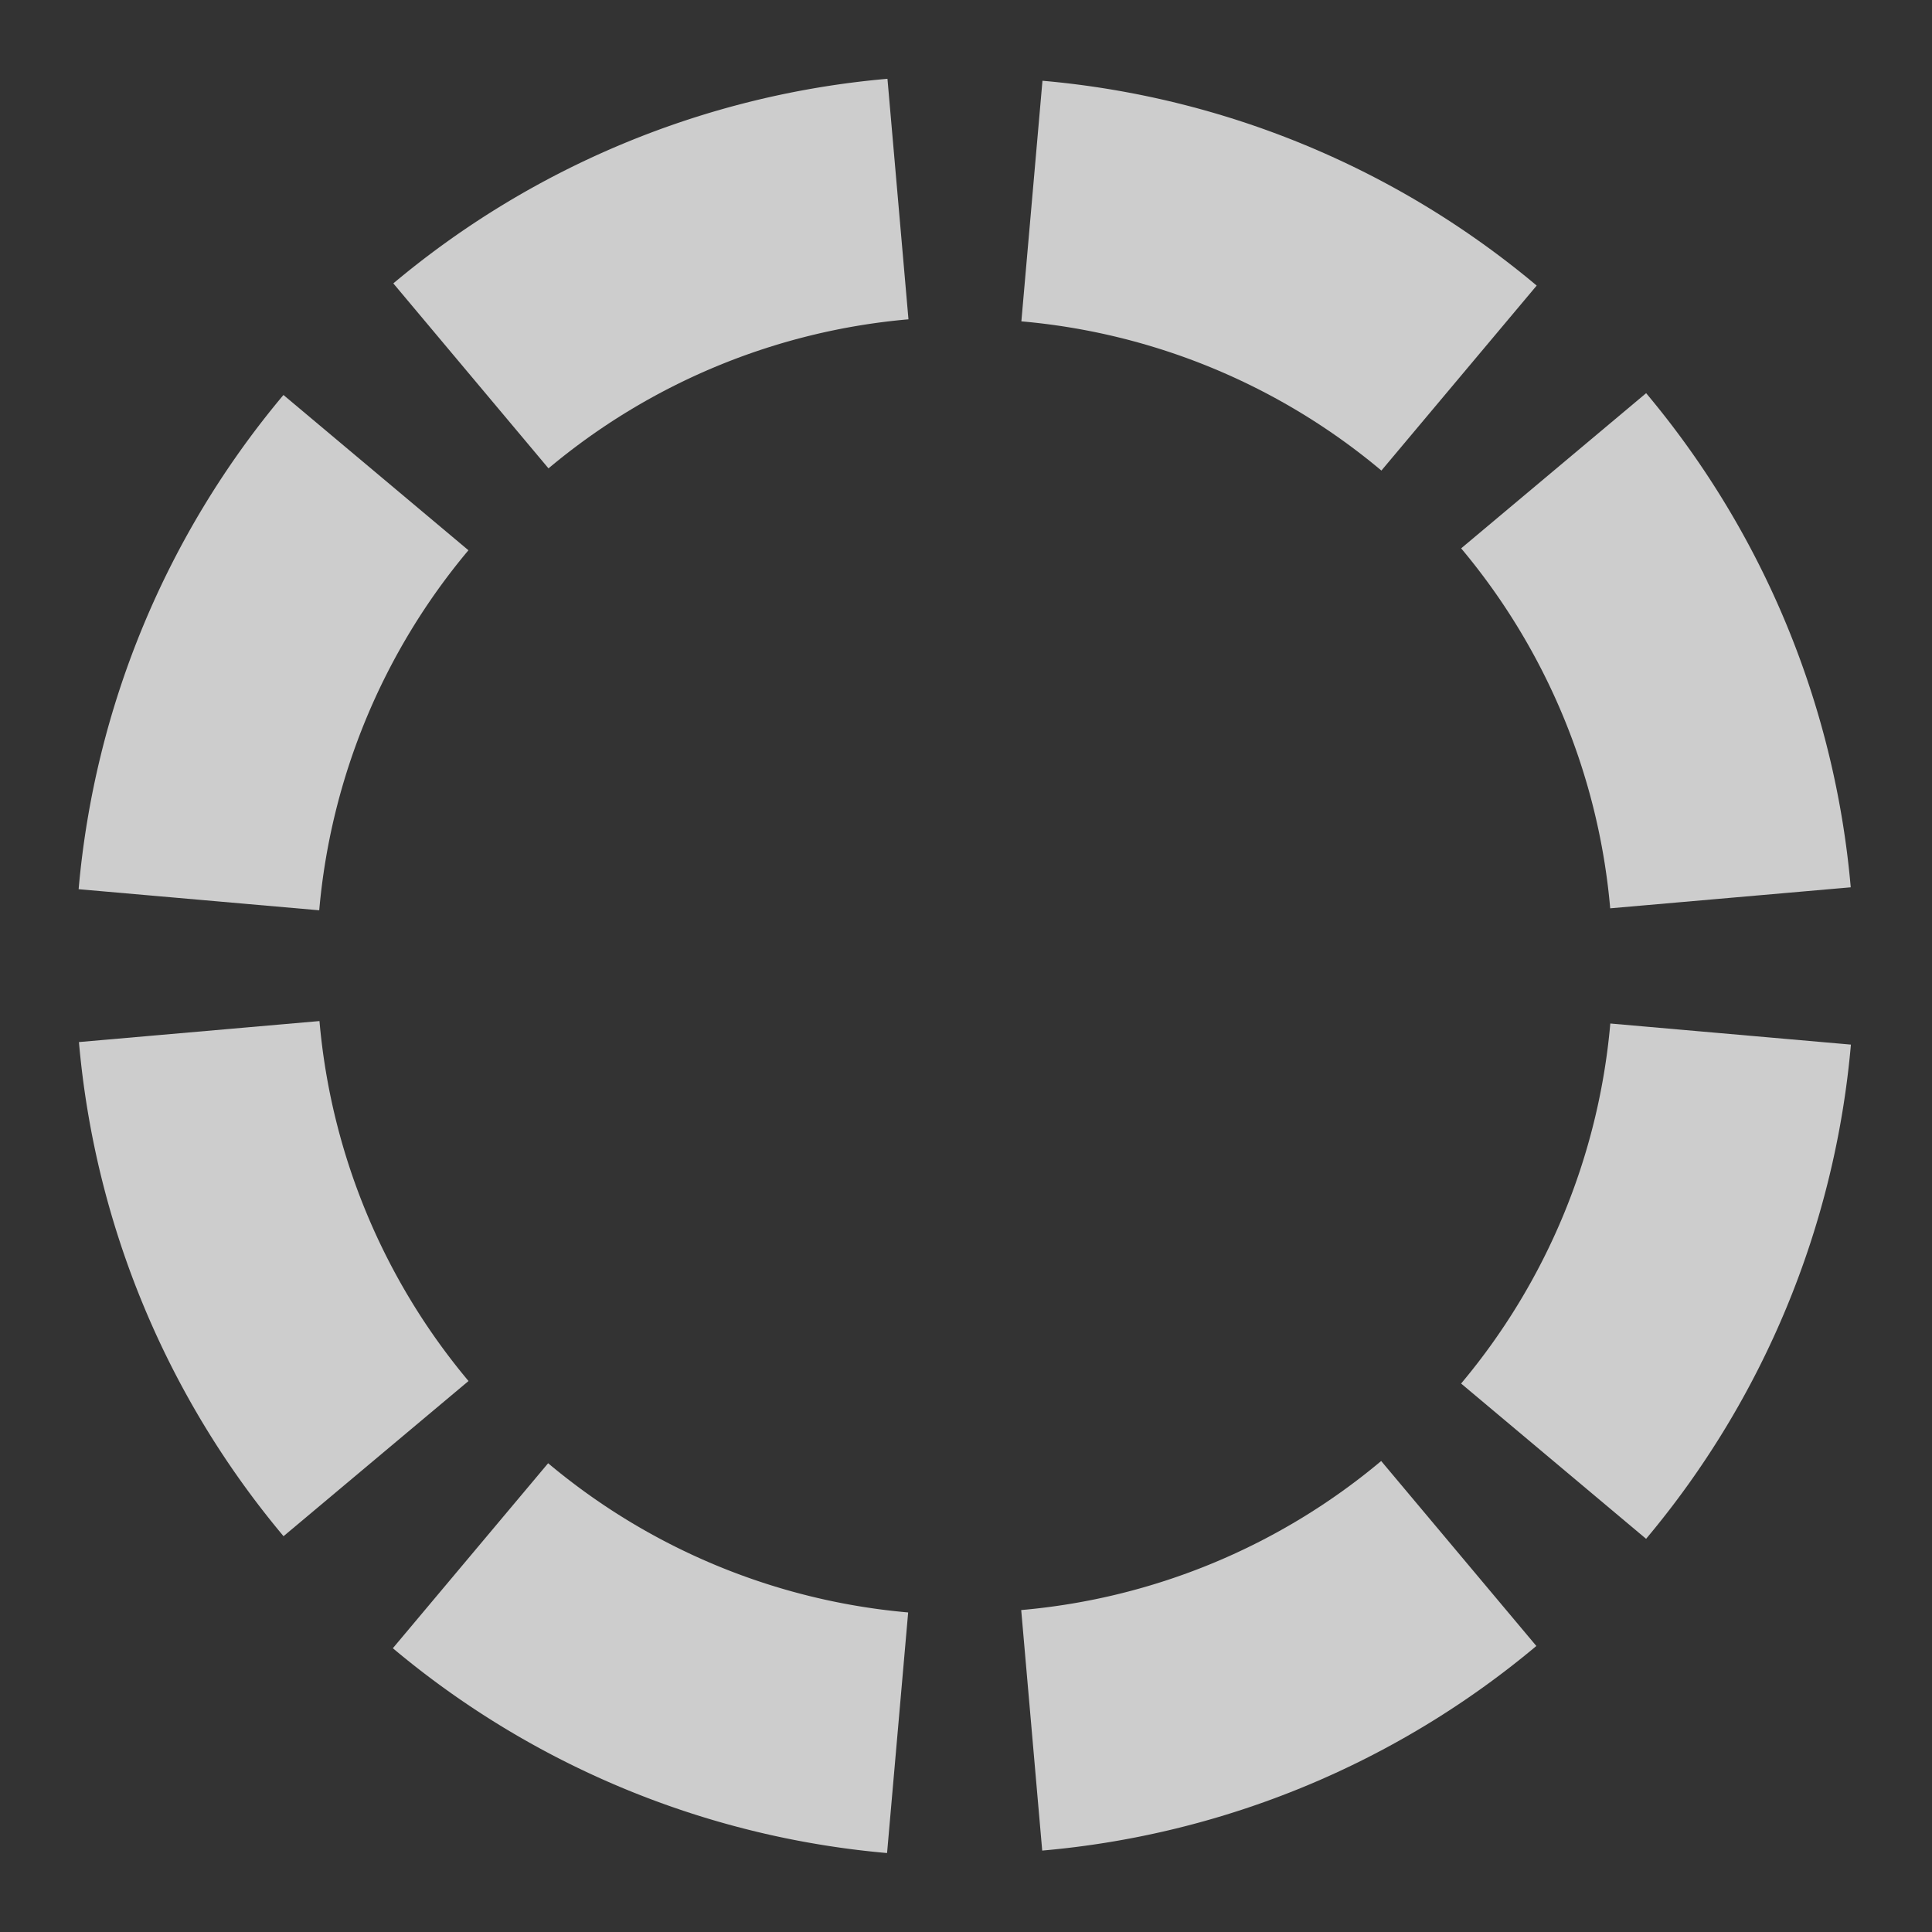 <?xml version="1.0" encoding="UTF-8" standalone="no"?>
<!-- Created with Inkscape (http://www.inkscape.org/) -->

<svg
   xmlns:dc="http://purl.org/dc/elements/1.1/"
   xmlns:cc="http://creativecommons.org/ns#"
   xmlns:rdf="http://www.w3.org/1999/02/22-rdf-syntax-ns#"
   xmlns:svg="http://www.w3.org/2000/svg"
   xmlns="http://www.w3.org/2000/svg"
   xmlns:sodipodi="http://sodipodi.sourceforge.net/DTD/sodipodi-0.dtd"
   xmlns:inkscape="http://www.inkscape.org/namespaces/inkscape"
   width="256"
   height="256"
   viewBox="0 0 256 256"
   id="svg2"
   version="1.1"
   inkscape:version="0.91 r13725"
   sodipodi:docname="spinner-top.svg">
  <rect x="0" y="0" width="256" height="256" fill="#333333" stroke="none"/>
  <defs
     id="defs4" />
  <sodipodi:namedview
     id="base"
     pagecolor="#000000"
     bordercolor="#666666"
     borderopacity="1.0"
     inkscape:pageopacity="0"
     inkscape:pageshadow="2"
     inkscape:zoom="2.5415424"
     inkscape:cx="18.522094"
     inkscape:cy="81.088471"
     inkscape:document-units="px"
     inkscape:current-layer="layer1"
     showgrid="false"
     units="px"
     inkscape:showpageshadow="false"
     inkscape:window-width="1920"
     inkscape:window-height="1015"
     inkscape:window-x="-2"
     inkscape:window-y="-3"
     inkscape:window-maximized="1"
     showguides="true"
     guidetolerance="20" />
  <g
     inkscape:label="Layer 1"
     inkscape:groupmode="layer"
     id="layer1"
     transform="translate(0,-796.362)">
    <path
       id="ellipse4168"
       style="opacity:1;fill:none;fill-opacity:0.498;stroke:#ffffff;stroke-width:32;stroke-linecap:butt;stroke-linejoin:miter;stroke-miterlimit:4;stroke-dasharray:none;stroke-dashoffset:55.805;stroke-opacity:0.753"
       sodipodi:type="arc"
       sodipodi:cx="46.949429"
       sodipodi:cy="932.00061"
       sodipodi:rx="101.85711"
       sodipodi:ry="101.85712"
       sodipodi:start="5.6723201"
       sodipodi:end="0"
       d="m 130.386,873.578 a 101.857,101.857 0 0 1 18.421,58.423"
       sodipodi:open="true"
       transform="matrix(0.996,-0.087,0.087,0.996,0,0)" />
    <path
       sodipodi:open="true"
       d="m -542.389,633.799 a 101.857,101.857 0 0 1 18.421,58.423"
       sodipodi:end="0"
       sodipodi:start="5.6723201"
       sodipodi:ry="101.85712"
       sodipodi:rx="101.85711"
       sodipodi:cy="692.22223"
       sodipodi:cx="-625.82562"
       sodipodi:type="arc"
       style="opacity:1;fill:none;fill-opacity:0.498;stroke:#ffffff;stroke-width:32;stroke-linecap:butt;stroke-linejoin:miter;stroke-miterlimit:4;stroke-dasharray:none;stroke-dashoffset:55.805;stroke-opacity:0.753"
       id="path6326"
       transform="matrix(0.643,-0.766,0.766,0.643,0,0)" />
    <path
       transform="matrix(-0.087,-0.996,0.996,-0.087,0,0)"
       id="path6330"
       style="opacity:1;fill:none;fill-opacity:0.498;stroke:#ffffff;stroke-width:32;stroke-linecap:butt;stroke-linejoin:miter;stroke-miterlimit:4;stroke-dasharray:none;stroke-dashoffset:55.805;stroke-opacity:0.753"
       sodipodi:type="arc"
       sodipodi:cx="-932.00061"
       sodipodi:cy="46.949444"
       sodipodi:rx="101.85711"
       sodipodi:ry="101.85712"
       sodipodi:start="5.6723201"
       sodipodi:end="0"
       d="m -848.564,-11.473 a 101.857,101.857 0 0 1 18.421,58.423"
       sodipodi:open="true" />
    <path
       sodipodi:open="true"
       d="m -608.786,-684.248 a 101.857,101.857 0 0 1 18.421,58.423"
       sodipodi:end="0"
       sodipodi:start="5.6723201"
       sodipodi:ry="101.85712"
       sodipodi:rx="101.85711"
       sodipodi:cy="-625.82562"
       sodipodi:cx="-692.22223"
       sodipodi:type="arc"
       style="opacity:1;fill:none;fill-opacity:0.498;stroke:#ffffff;stroke-width:32;stroke-linecap:butt;stroke-linejoin:miter;stroke-miterlimit:4;stroke-dasharray:none;stroke-dashoffset:55.805;stroke-opacity:0.753"
       id="path6334"
       transform="matrix(-0.766,-0.643,0.643,-0.766,0,0)" />
    <path
       transform="matrix(-0.996,0.087,-0.087,-0.996,0,0)"
       id="path6338"
       style="opacity:1;fill:none;fill-opacity:0.498;stroke:#ffffff;stroke-width:32;stroke-linecap:butt;stroke-linejoin:miter;stroke-miterlimit:4;stroke-dasharray:none;stroke-dashoffset:55.805;stroke-opacity:0.753"
       sodipodi:type="arc"
       sodipodi:cx="-46.949444"
       sodipodi:cy="-932.00061"
       sodipodi:rx="101.85711"
       sodipodi:ry="101.85712"
       sodipodi:start="5.6723201"
       sodipodi:end="0"
       d="m 36.487,-990.423 a 101.857,101.857 0 0 1 18.421,58.423"
       sodipodi:open="true" />
    <path
       sodipodi:open="true"
       d="m 709.262,-750.645 a 101.857,101.857 0 0 1 18.421,58.423"
       sodipodi:end="0"
       sodipodi:start="5.6723201"
       sodipodi:ry="101.85712"
       sodipodi:rx="101.85711"
       sodipodi:cy="-692.22223"
       sodipodi:cx="625.82562"
       sodipodi:type="arc"
       style="opacity:1;fill:none;fill-opacity:0.498;stroke:#ffffff;stroke-width:32;stroke-linecap:butt;stroke-linejoin:miter;stroke-miterlimit:4;stroke-dasharray:none;stroke-dashoffset:55.805;stroke-opacity:0.753"
       id="path6342"
       transform="matrix(-0.643,0.766,-0.766,-0.643,0,0)" />
    <path
       transform="matrix(0.087,0.996,-0.996,0.087,0,0)"
       id="path6346"
       style="opacity:1;fill:none;fill-opacity:0.498;stroke:#ffffff;stroke-width:32;stroke-linecap:butt;stroke-linejoin:miter;stroke-miterlimit:4;stroke-dasharray:none;stroke-dashoffset:55.805;stroke-opacity:0.753"
       sodipodi:type="arc"
       sodipodi:cx="932.00061"
       sodipodi:cy="-46.949444"
       sodipodi:rx="101.85711"
       sodipodi:ry="101.85712"
       sodipodi:start="5.6723201"
       sodipodi:end="0"
       d="m 1015.437,-105.372 a 101.857,101.857 0 0 1 18.421,58.423"
       sodipodi:open="true" />
    <path
       sodipodi:open="true"
       d="m 775.659,567.403 a 101.857,101.857 0 0 1 18.421,58.423"
       sodipodi:end="0"
       sodipodi:start="5.6723201"
       sodipodi:ry="101.85712"
       sodipodi:rx="101.85711"
       sodipodi:cy="625.82562"
       sodipodi:cx="692.22223"
       sodipodi:type="arc"
       style="opacity:1;fill:none;fill-opacity:0.498;stroke:#ffffff;stroke-width:32;stroke-linecap:butt;stroke-linejoin:miter;stroke-miterlimit:4;stroke-dasharray:none;stroke-dashoffset:55.805;stroke-opacity:0.753"
       id="path6350"
       transform="matrix(0.766,0.643,-0.643,0.766,0,0)" />
  </g>
</svg>
